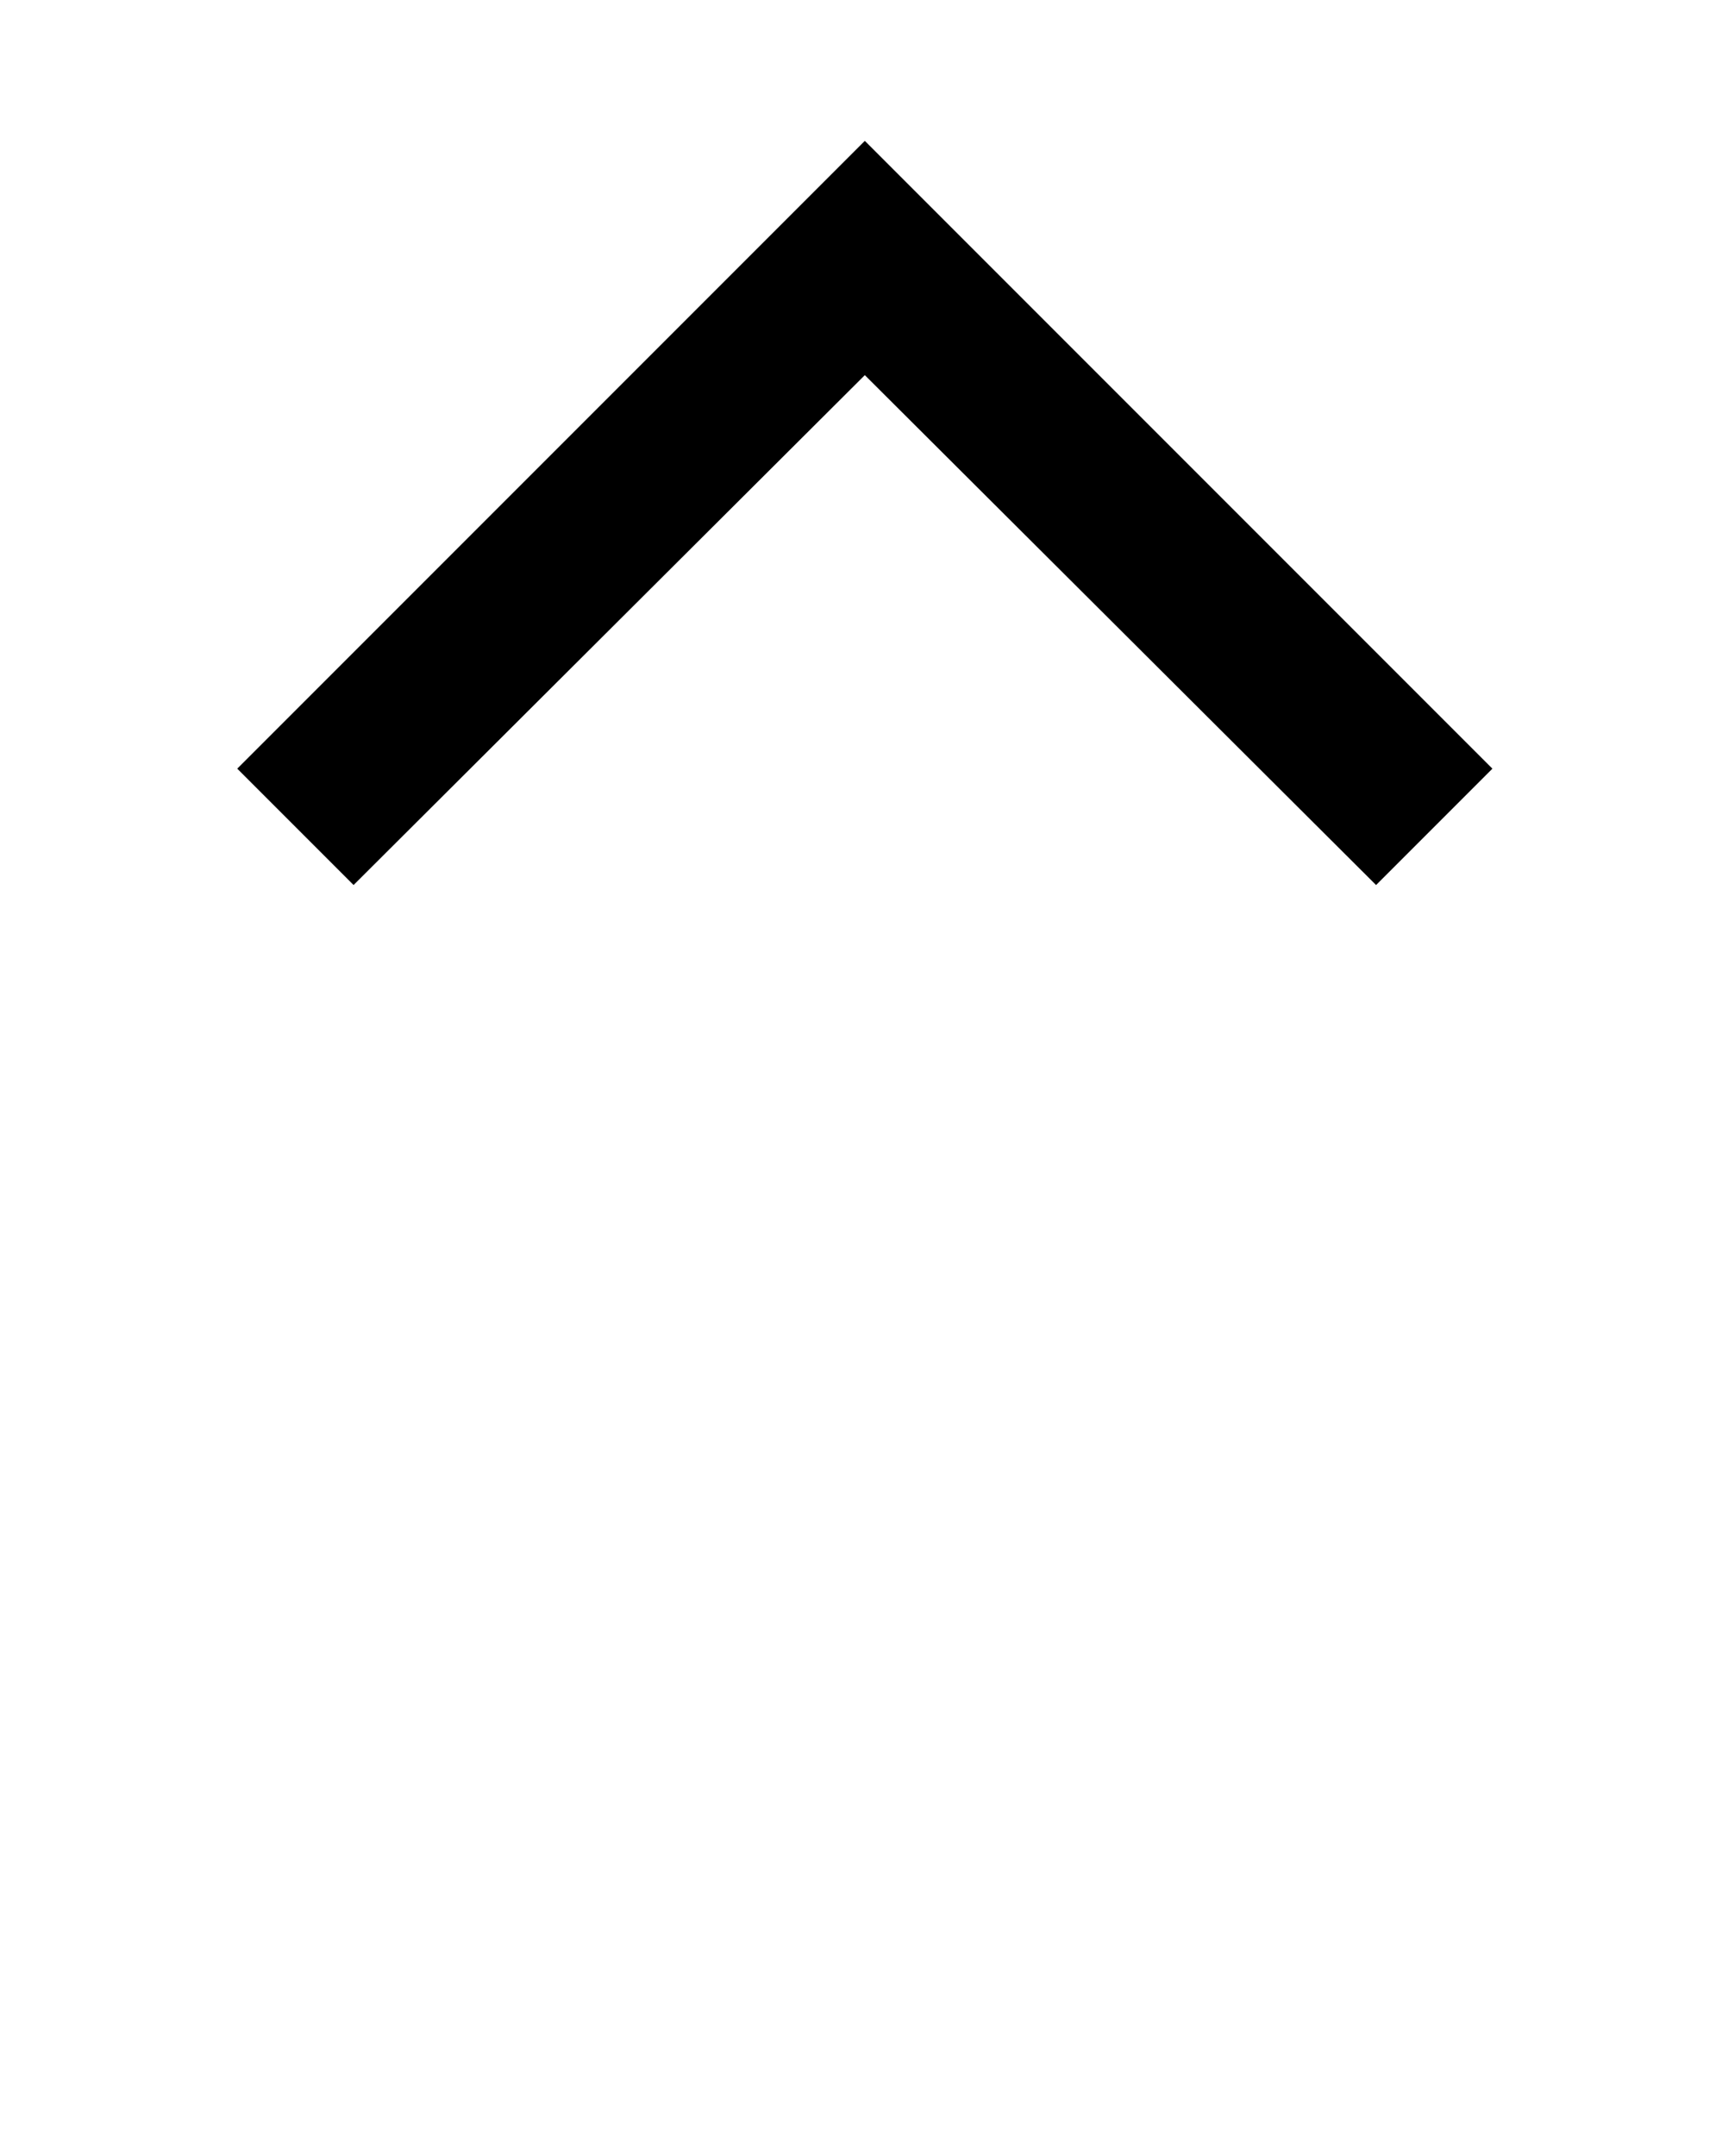 <?xml version="1.0" standalone="no"?>
<!DOCTYPE svg PUBLIC "-//W3C//DTD SVG 1.1//EN" "http://www.w3.org/Graphics/SVG/1.1/DTD/svg11.dtd" >
<svg xmlns="http://www.w3.org/2000/svg" xmlns:xlink="http://www.w3.org/1999/xlink" version="1.1" viewBox="-10 0 2250 2816">
  <g transform="matrix(1 0 0 -1 0 2252)">
   <path fill="currentColor"
d="M452 1096l-152 152l820 820l820 -820l-152 -152l-668 666z" />
  </g>

</svg>
